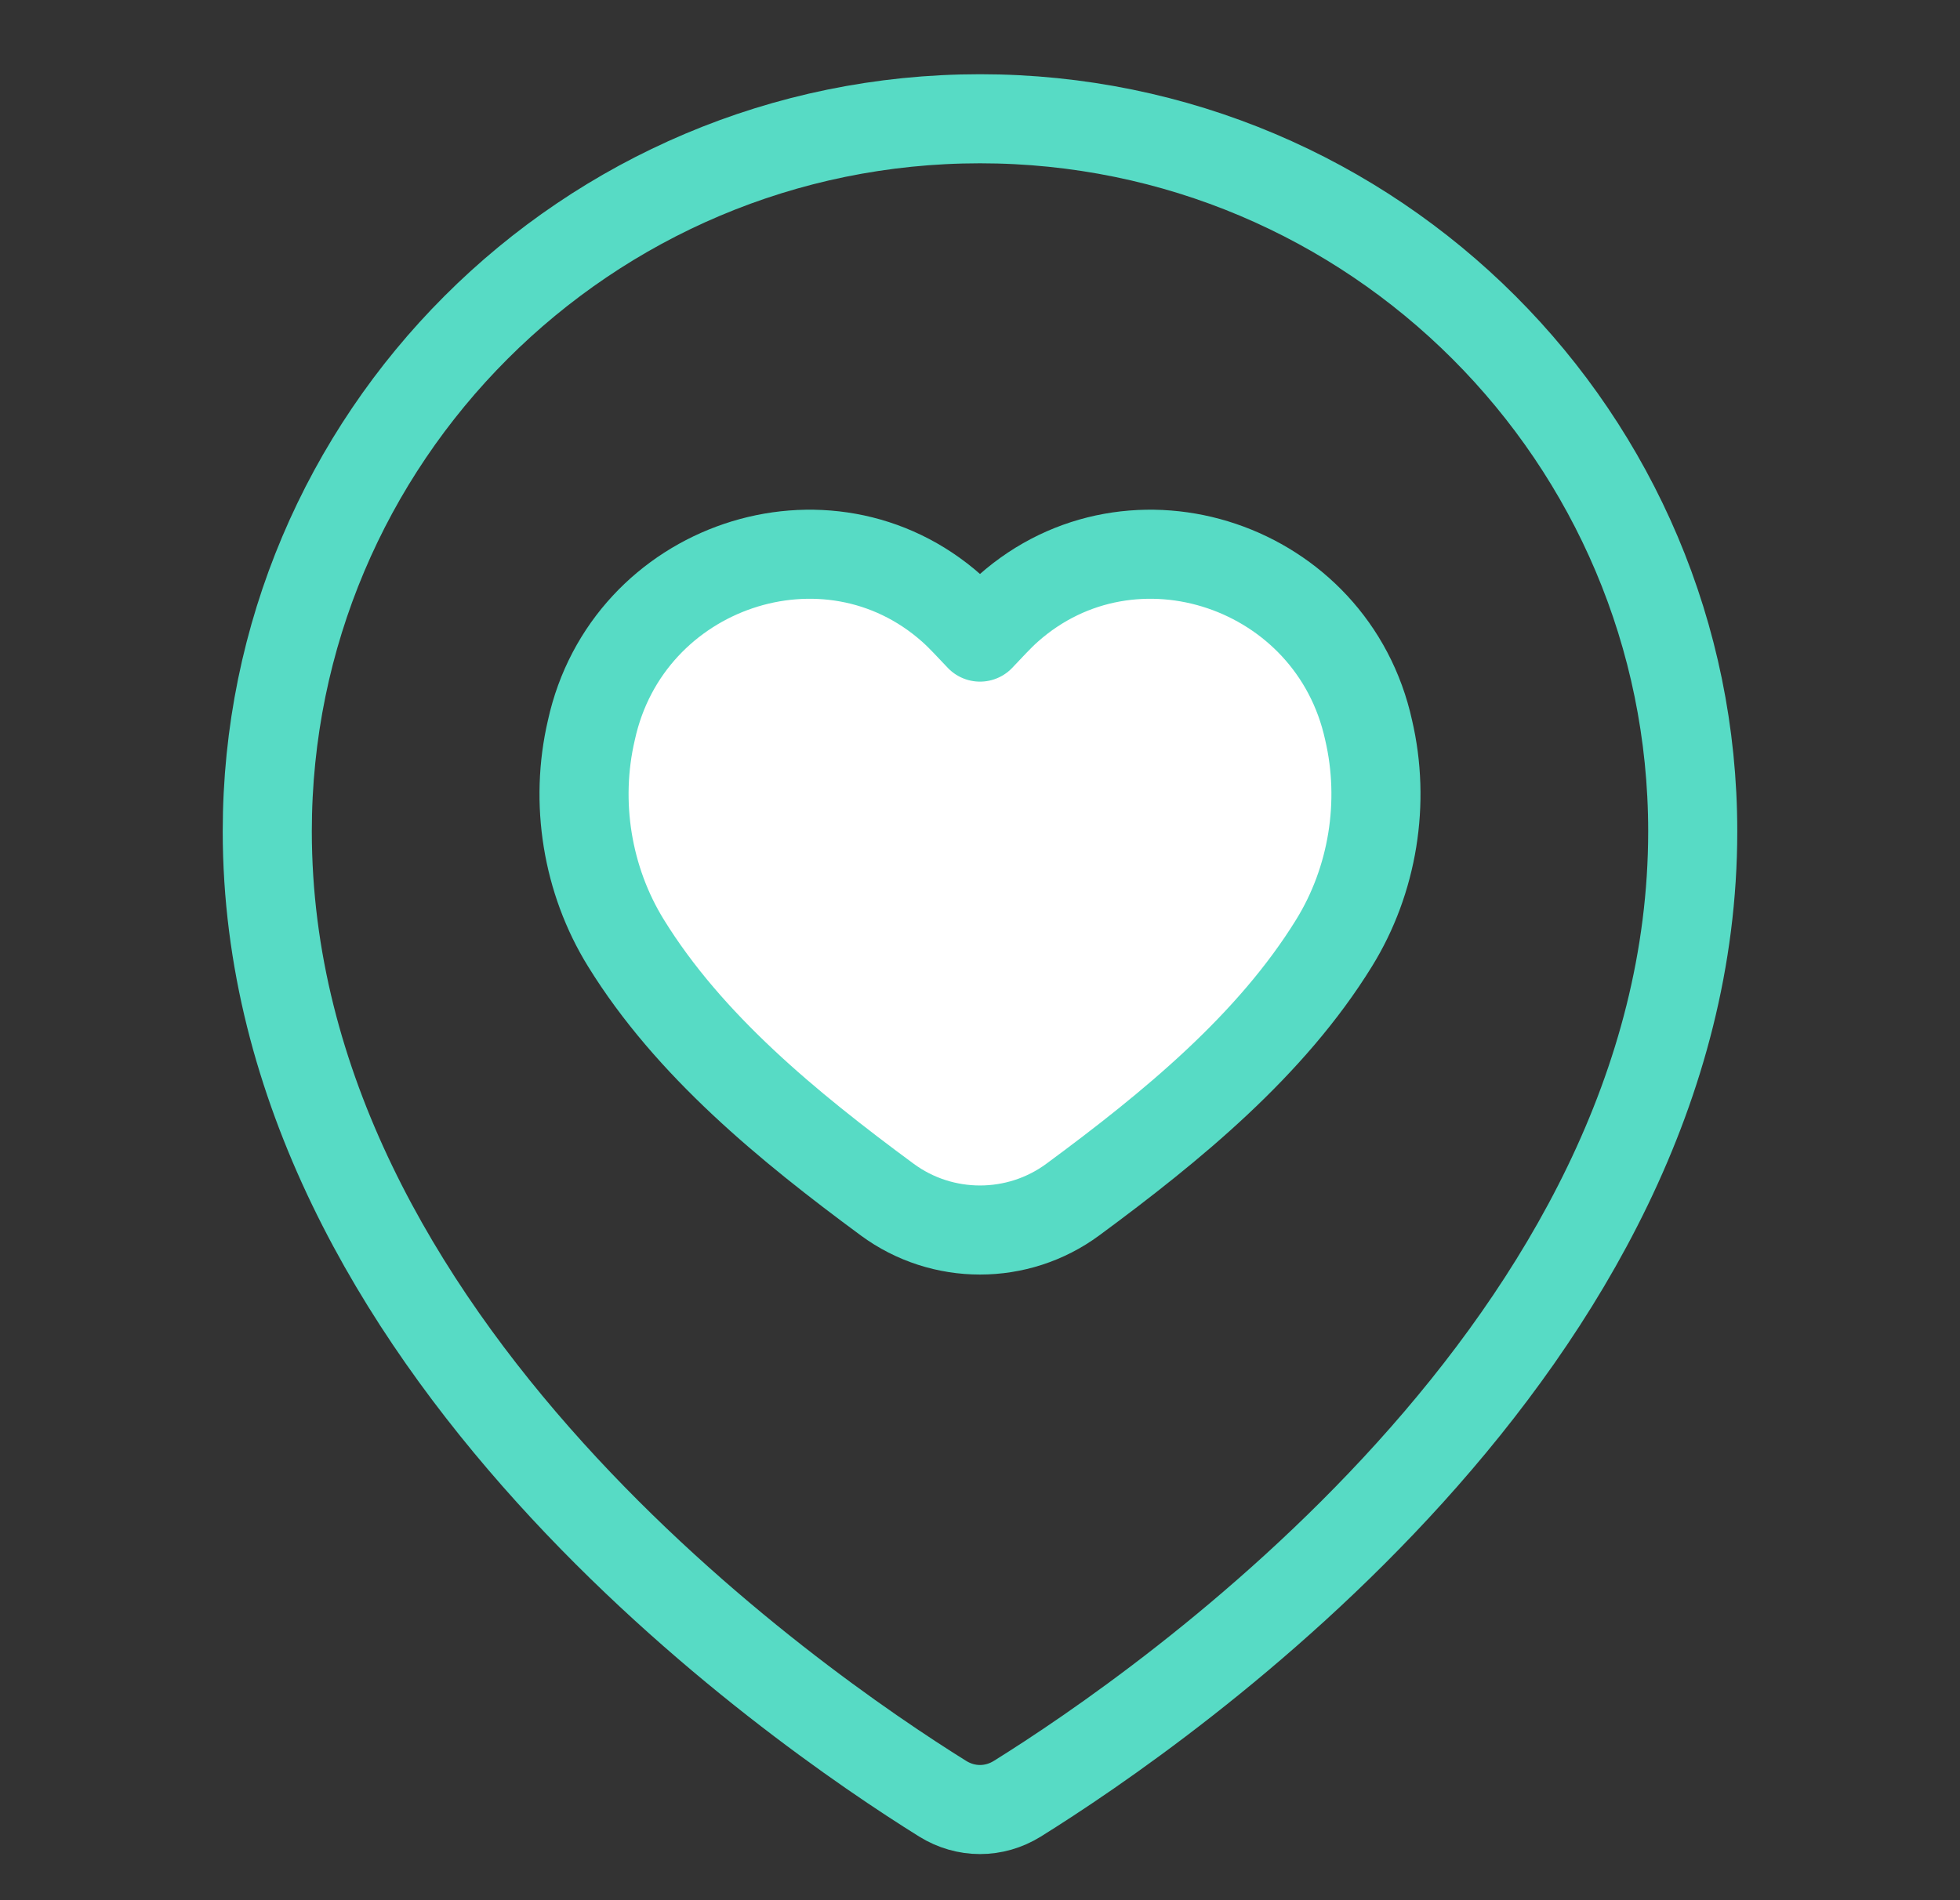 <svg xmlns="http://www.w3.org/2000/svg" width="33" height="32" viewBox="0 0 33 32" fill="none">
  <rect x="0" y="0" width="33" height="32" fill="#333333" stroke="none"/>
  <path d="M22.461 15.881C23.115 14.823 23.328 13.513 23.043 12.295C22.436 9.52 19.072 8.386 16.977 10.245C16.811 10.392 16.663 10.56 16.5 10.729C16.337 10.56 16.189 10.392 16.023 10.245C13.928 8.386 10.564 9.52 9.957 12.295C9.672 13.513 9.885 14.823 10.539 15.881C11.6 17.601 13.265 18.968 14.937 20.201C15.864 20.885 17.136 20.885 18.063 20.201C19.735 18.968 21.4 17.601 22.461 15.881Z" fill="white"/>
  <path d="M28.5 14C28.5 22.612 19.599 28.752 17.129 30.291C16.738 30.534 16.262 30.534 15.871 30.291C13.401 28.752 4.5 22.612 4.5 14C4.5 7.373 9.873 2 16.5 2C23.127 2 28.5 7.373 28.5 14Z" stroke="#57DBC5" stroke-width="1.5" stroke-linecap="round" stroke-linejoin="round"/>
  <path d="M22.461 15.881C23.115 14.823 23.328 13.513 23.043 12.295C22.436 9.52 19.072 8.386 16.977 10.245C16.811 10.392 16.663 10.56 16.5 10.729C16.337 10.56 16.189 10.392 16.023 10.245C13.928 8.386 10.564 9.52 9.957 12.295C9.672 13.513 9.885 14.823 10.539 15.881C11.6 17.601 13.265 18.968 14.937 20.201C15.864 20.885 17.136 20.885 18.063 20.201C19.735 18.968 21.4 17.601 22.461 15.881Z" stroke="#57DBC5" stroke-width="1.5" stroke-linecap="round" stroke-linejoin="round"/>
</svg>